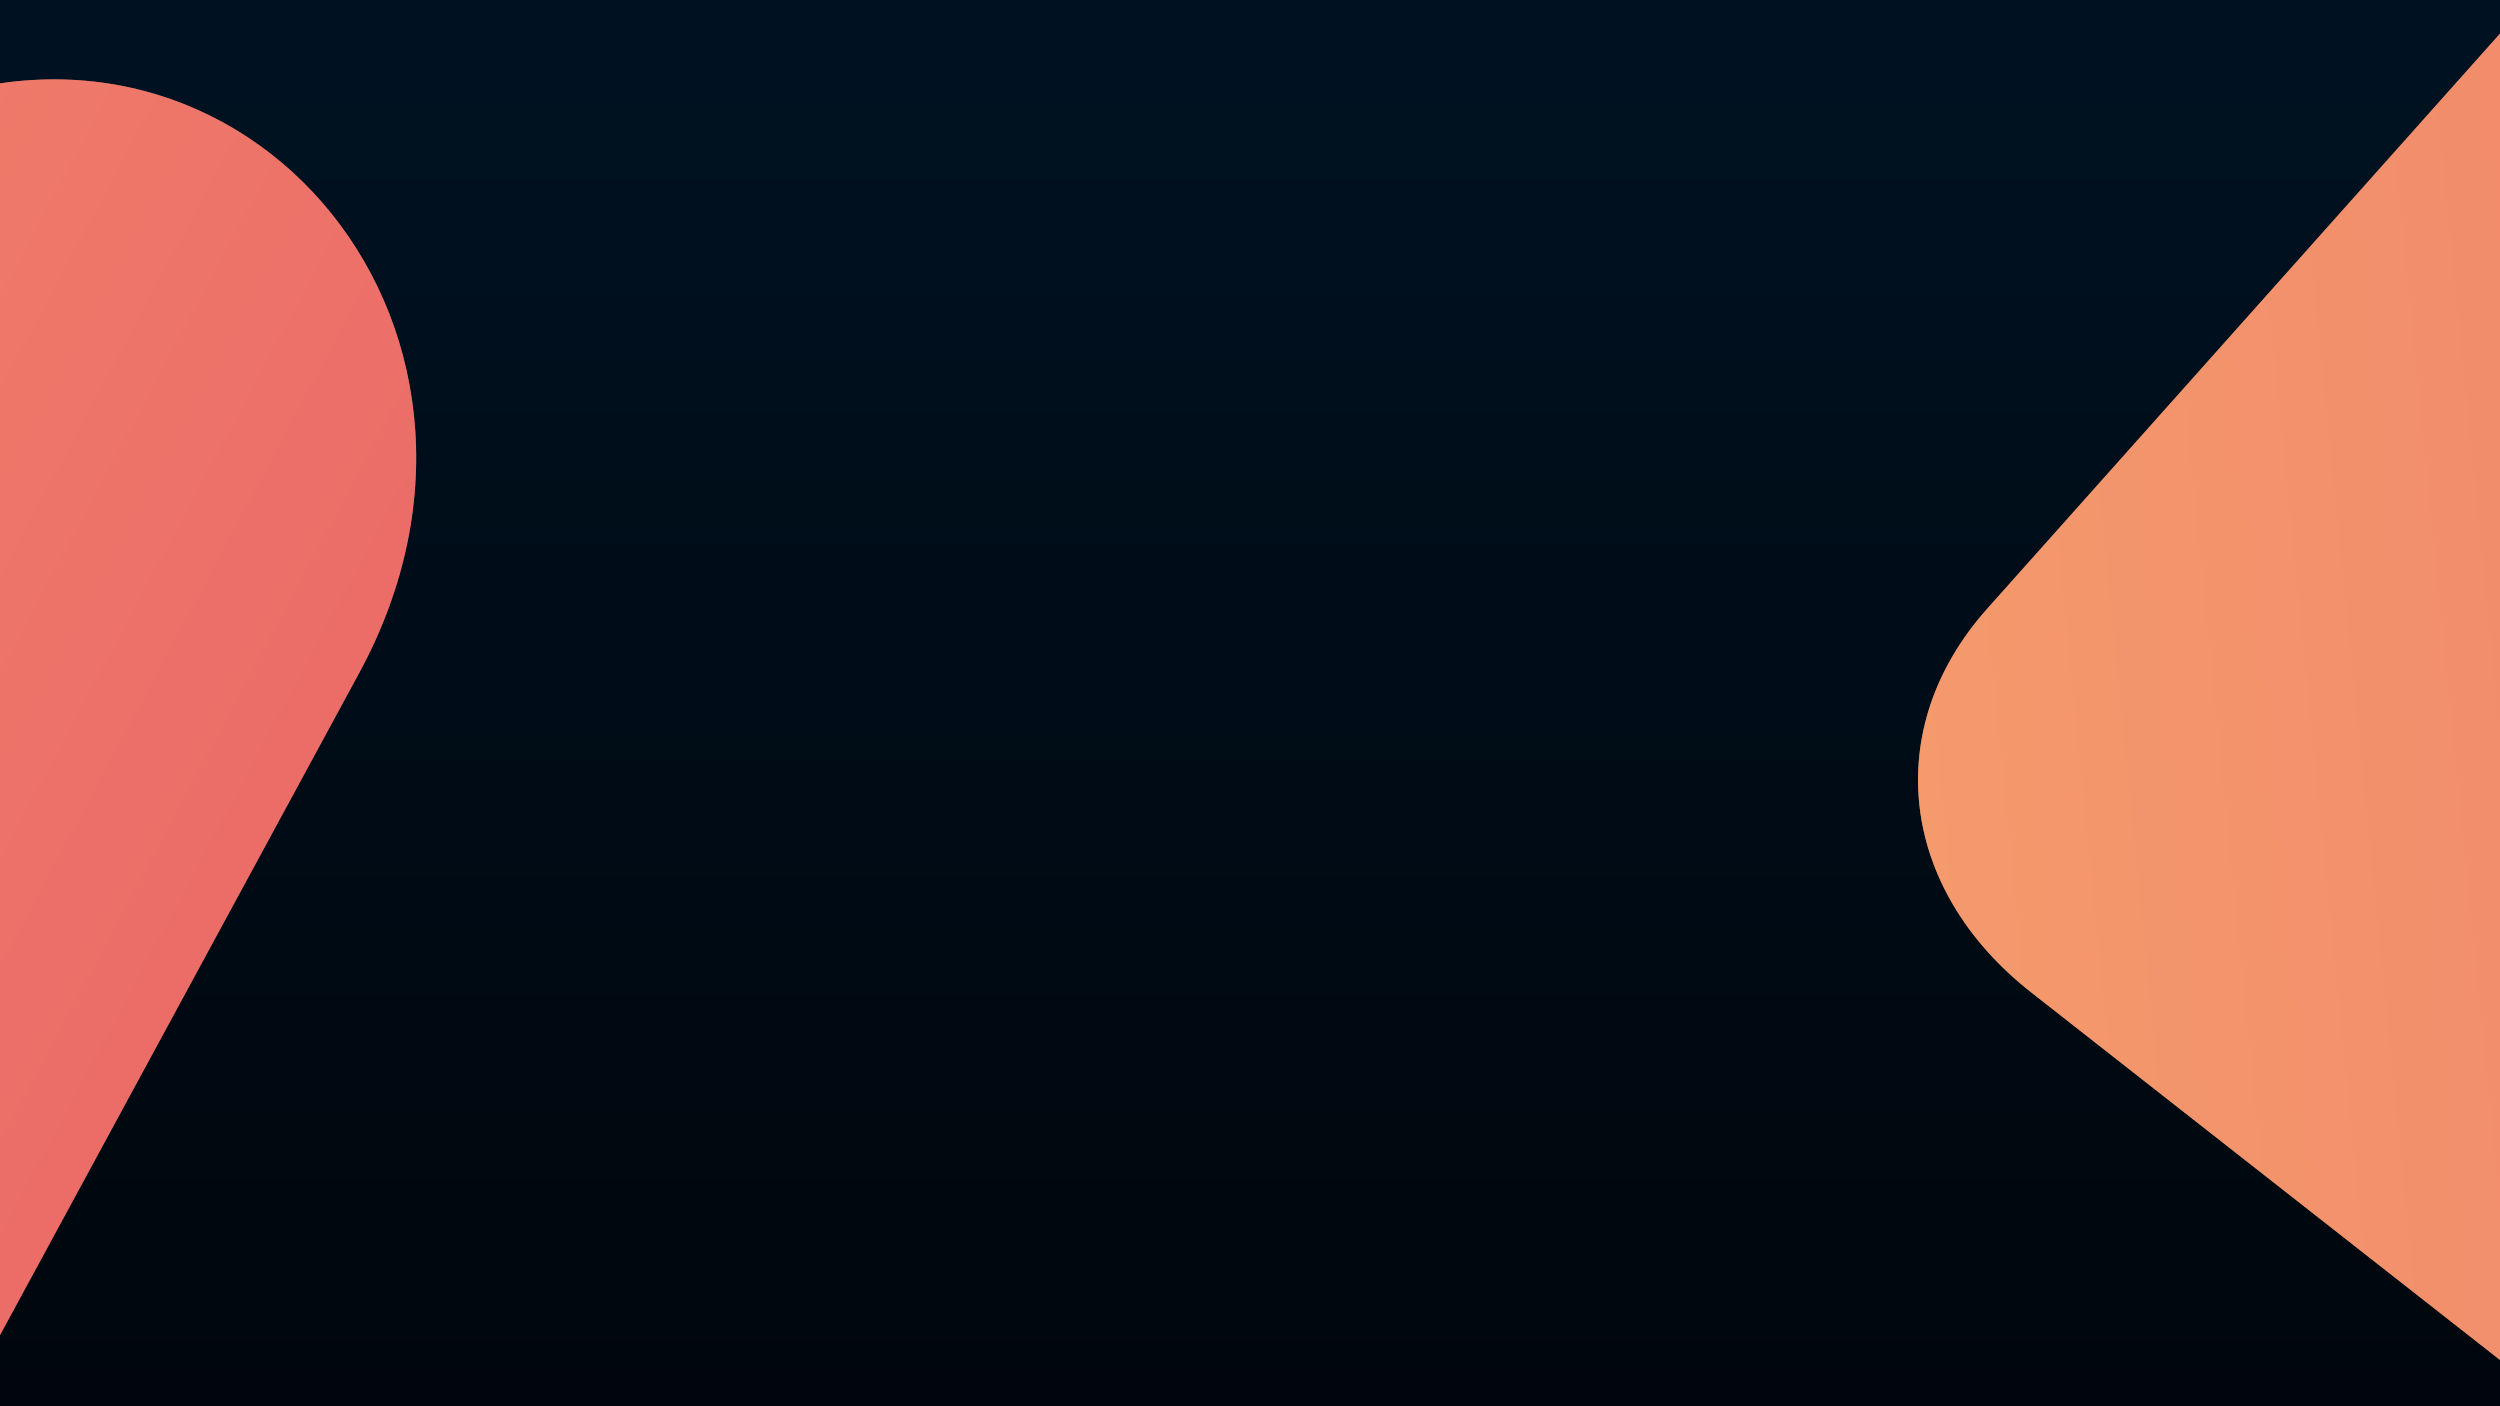 <svg xmlns="http://www.w3.org/2000/svg" xmlns:xlink="http://www.w3.org/1999/xlink" width="1920" height="1080" viewBox="0 0 1920 1080">
  <defs>
    <linearGradient id="linear-gradient" x1="0.5" x2="0.5" y2="1" gradientUnits="objectBoundingBox">
      <stop offset="0" stop-color="#001222"/>
      <stop offset="1" stop-color="#00060c"/>
    </linearGradient>
    <linearGradient id="linear-gradient-2" x1="0.5" x2="0.5" y2="1" gradientUnits="objectBoundingBox">
      <stop offset="0" stop-color="#fdca72"/>
      <stop offset="1" stop-color="#ec6d69"/>
    </linearGradient>
    <clipPath id="clip-header-background">
      <rect width="1920" height="1080"/>
    </clipPath>
  </defs>
  <g id="header-background" clip-path="url(#clip-header-background)">
    <rect width="1920" height="1080" fill="url(#linear-gradient)"/>
    <g id="Group_366" data-name="Group 366" transform="matrix(0.839, 0.545, -0.545, 0.839, -885.429, -2034.054)">
      <path id="Path_162" data-name="Path 162" d="M1403.605,77.965c119.209-87.907,291.433-86.519,412.219,3.323l1290.695,960.033c239.41,178.076,105.417,526.922-201.442,524.448L340.539,1545.1c-306.859-2.473-447.061-353.53-210.777-527.771Z" transform="matrix(-0.087, -0.996, 0.996, -0.087, 1055.572, 4535.638)" fill="url(#linear-gradient-2)"/>
      <path id="Path_163" data-name="Path 163" d="M1403.605,77.965c119.209-87.907,291.433-86.519,412.219,3.323l1290.695,960.033c239.41,178.076,105.417,526.922-201.442,524.448L340.539,1545.1c-306.859-2.473-447.061-353.53-210.777-527.771Z" transform="matrix(-0.087, -0.996, 0.996, -0.087, 1055.572, 4535.638)" fill="#ec6d69" opacity="0.5"/>
    </g>
    <g id="Group_366-2" data-name="Group 366" transform="translate(492.277 -1622.502)">
      <path id="Path_160" data-name="Path 160" d="M1034.523,73.051c88.222-94.3,212.107-97.652,296.52-8.025l902.019,957.734c167.314,177.649,61.2,542.429-159.533,548.4L228.792,1621.09C8.06,1627.064-83.059,1267.622,91.8,1080.712Z" transform="matrix(-0.087, -0.996, 0.996, -0.087, 1084.905, 3421.393)" fill="url(#linear-gradient-2)"/>
      <path id="Path_161" data-name="Path 161" d="M1034.523,73.051c88.222-94.3,212.107-97.652,296.52-8.025l902.019,957.734c167.314,177.649,61.2,542.429-159.533,548.4L228.792,1621.09C8.06,1627.064-83.059,1267.622,91.8,1080.712Z" transform="matrix(-0.087, -0.996, 0.996, -0.087, 1084.905, 3421.393)" fill="#ec6d69" opacity="0.5"/>
    </g>
  </g>
</svg>
